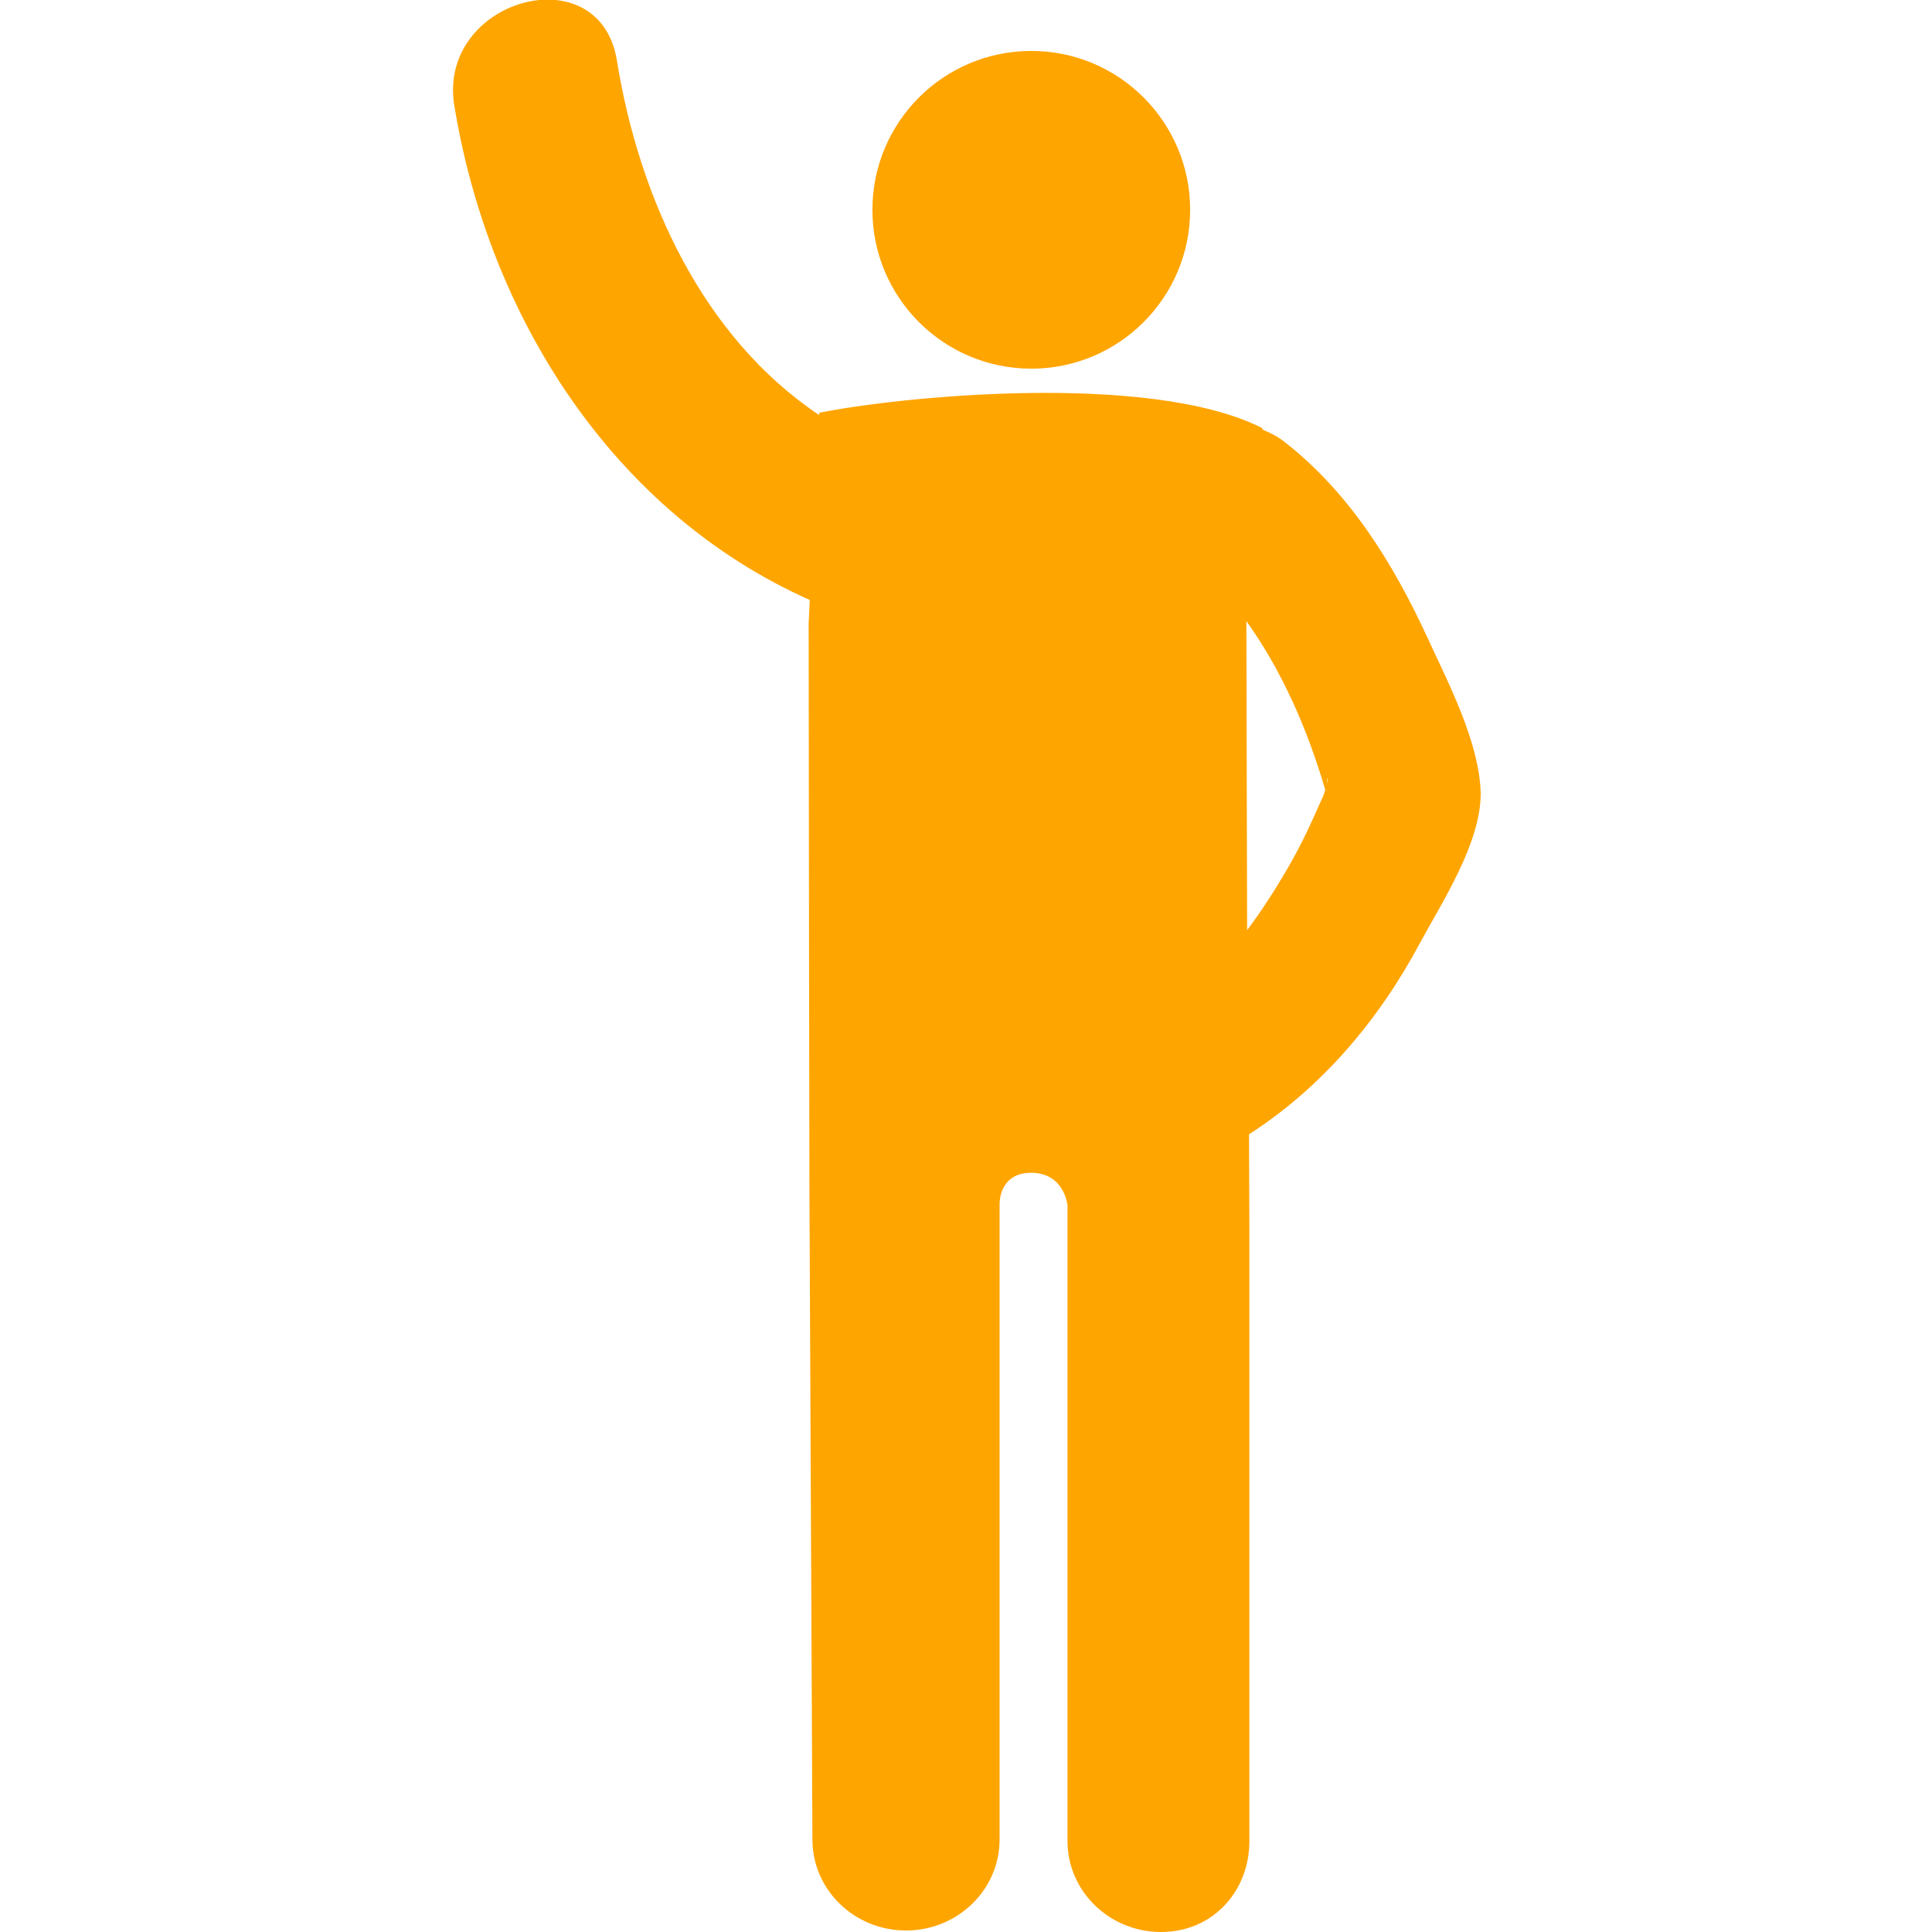 <?xml version="1.0" encoding="utf-8"?>
<!-- Generator: Adobe Illustrator 19.2.1, SVG Export Plug-In . SVG Version: 6.00 Build 0)  -->
<svg version="1.1" id="Capa_1" xmlns="http://www.w3.org/2000/svg" xmlns:xlink="http://www.w3.org/1999/xlink" x="0px" y="0px"
	 viewBox="0 0 512 512" style="enable-background:new 0 0 512 512;" xml:space="preserve">
<style type="text/css">
	.st0{fill:#FFA500;}
</style>
<g>
	<g>
		<g>
			<circle class="st0" cx="273.3" cy="55.6" r="42.1"/>
			<path class="st0" d="M378.3,169c-9.1-19.7-20.6-38.4-37.9-51.9c-1.9-1.5-3.8-2.4-5.7-3.2c-0.1-0.2-0.2-0.3-0.3-0.5
				c-30-15.1-96.9-8.2-117.3-4l0,0.6c-30.7-20.5-47.7-57.3-53.6-93.9c-4.6-28.4-47.7-16.3-43.1,11.9c9.2,56.1,42.1,107.8,94.2,131
				l-0.3,6.2c0,30.9,0.2,146.8,0.2,148.4l0.8,173.9c0,13.3,11.1,24.1,24.8,24.1c13.7,0,24.8-10.8,24.8-24.1V319c0,0-0.2-8.3,8.5-8.2
				c8.7,0.1,9.5,8.6,9.5,8.6v168.5c0,13.3,11.1,24.1,24.8,24.1c13.7,0,23.4-10.8,23.4-24.1V326.2l-0.1-25.6
				c19.3-12.4,34.4-30.3,45.2-50.5c6-11.1,16.2-26.6,16.2-39.8C392.1,196.7,383.7,180.8,378.3,169z M350,212.4
				c-2.6,5.9-5.3,11.8-8.6,17.4c-3.4,5.9-7,11.5-10.9,16.7l-0.2-81.9c9.6,13.4,16.3,29,20.9,44.7C350.9,210.3,350.6,211.3,350,212.4
				z M351.7,207.7C351.7,205.6,352.1,205.7,351.7,207.7L351.7,207.7z"/>
		</g>
	</g>
</g>
</svg>
